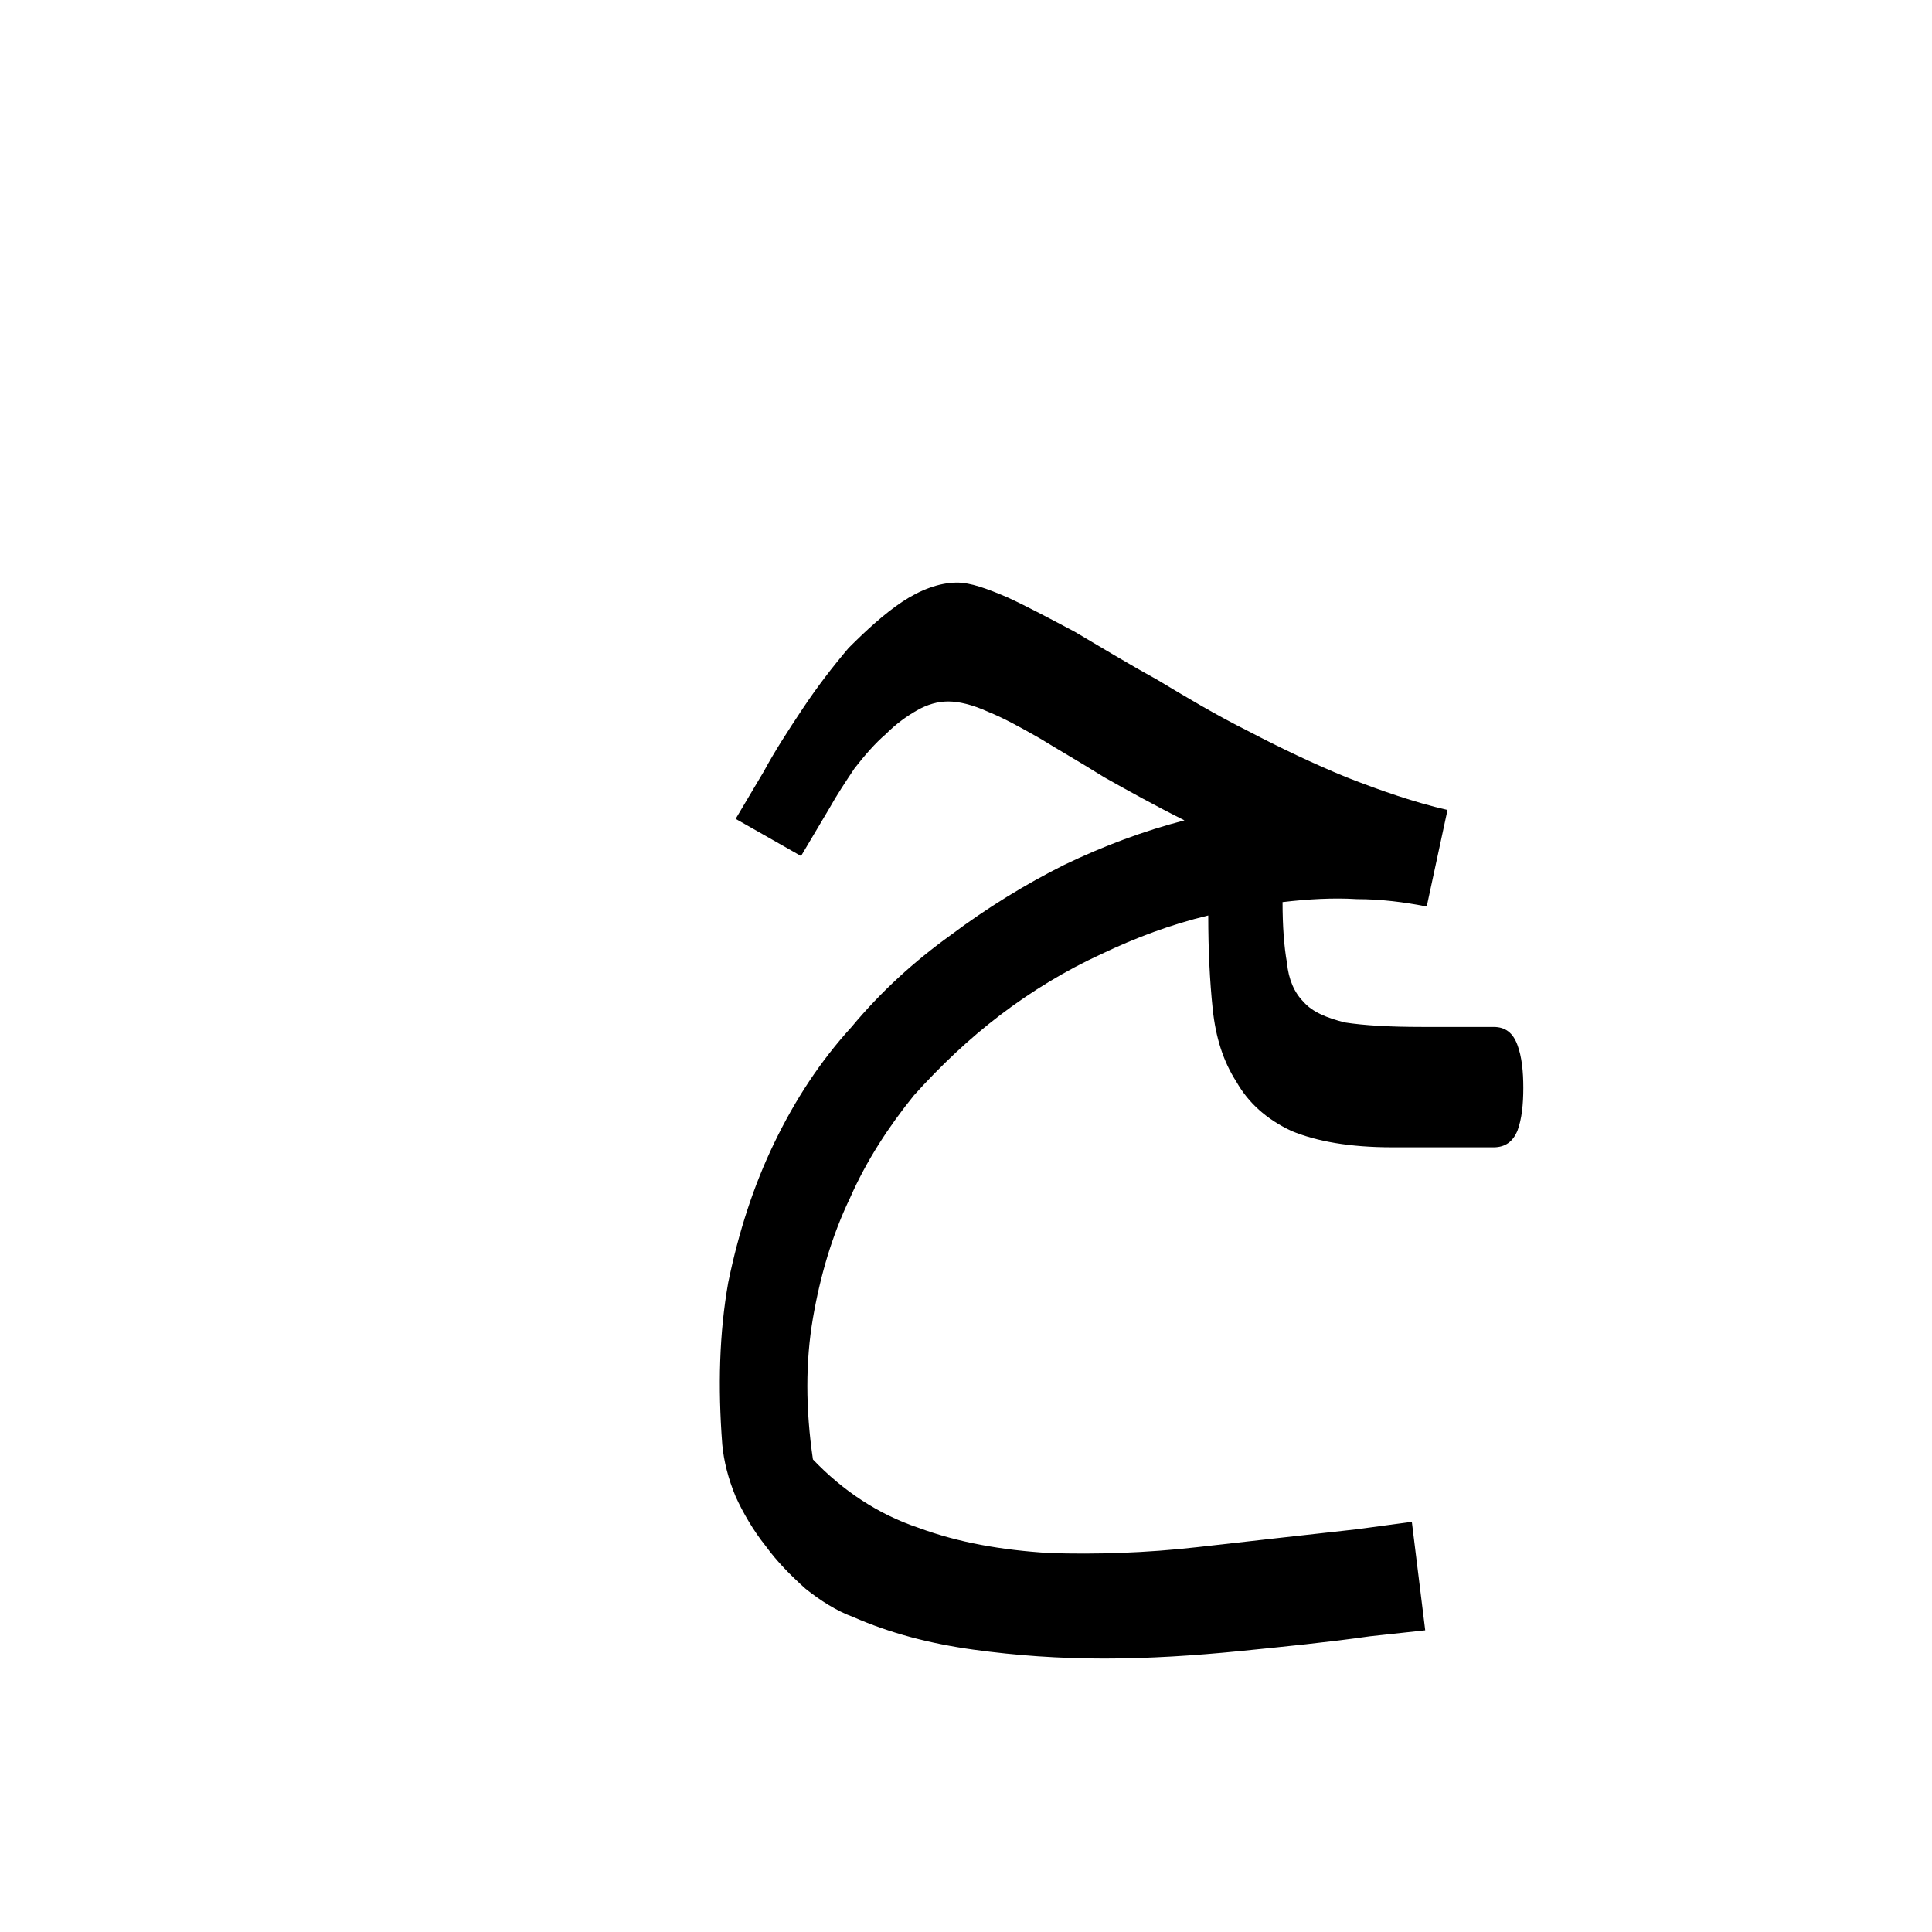<?xml version="1.0" encoding="UTF-8"?>
<!DOCTYPE svg PUBLIC "-//W3C//DTD SVG 1.0//EN" "http://www.w3.org/TR/2001/REC-SVG-20010904/DTD/svg10.dtd">
<!-- Creator: CorelDRAW -->
<svg xmlns="http://www.w3.org/2000/svg" xml:space="preserve" width="1300px" height="1300px" version="1.0" style="shape-rendering:geometricPrecision; text-rendering:geometricPrecision; image-rendering:optimizeQuality; fill-rule:evenodd; clip-rule:evenodd"
viewBox="0 0 1300 1056"
 xmlns:xlink="http://www.w3.org/1999/xlink">
 <defs>
  <style type="text/css">
   <![CDATA[
    .fil0 {fill:black}
   ]]>
  </style>
 </defs>
 <g id="_100:master">
  <path class="fil0" d="M950 902l9 73 -37 4c-28,4 -58,7 -88,10 -30,3 -61,5 -91,5 -30,0 -59,-2 -88,-6 -29,-4 -56,-11 -81,-22 -11,-4 -22,-11 -32,-19 -10,-9 -19,-18 -27,-29 -8,-10 -15,-22 -20,-33 -5,-12 -8,-24 -9,-35 -3,-39 -2,-75 4,-109 7,-34 17,-65 31,-94 14,-29 31,-55 52,-78 20,-24 42,-44 67,-62 24,-18 50,-34 76,-47 27,-13 54,-23 81,-30 -20,-10 -38,-20 -54,-29 -16,-10 -30,-18 -43,-26 -14,-8 -25,-14 -35,-18 -11,-5 -20,-7 -27,-7 -7,0 -14,2 -21,6 -7,4 -14,9 -21,16 -7,6 -14,14 -21,23 -6,9 -12,18 -17,27l-19 32 -44 -25 19 -32c7,-13 16,-27 26,-42 10,-15 20,-28 31,-41 12,-12 24,-23 36,-31 12,-8 25,-13 37,-13 9,0 20,4 34,10 13,6 28,14 45,23 17,10 35,21 55,32 20,12 40,24 62,35 21,11 44,22 66,31 23,9 46,17 68,22l-14 65c-15,-3 -31,-5 -47,-5 -16,-1 -33,0 -50,2 0,16 1,30 3,41 1,11 5,20 11,26 6,7 16,11 28,14 13,2 30,3 52,3l48 0c8,0 13,4 16,12 3,8 4,18 4,29 0,11 -1,21 -4,29 -3,7 -8,11 -16,11l-68 0c-29,0 -51,-4 -68,-11 -17,-8 -29,-19 -37,-33 -9,-14 -14,-30 -16,-49 -2,-19 -3,-40 -3,-63 -25,6 -49,15 -72,26 -24,11 -47,25 -68,41 -21,16 -40,34 -58,54 -17,21 -32,44 -43,69 -12,25 -20,52 -25,81 -5,29 -5,61 0,95 20,21 44,37 71,46 27,10 56,15 88,17 31,1 65,0 100,-4 35,-4 71,-8 107,-12l37 -5z"/>
 </g>
</svg>
